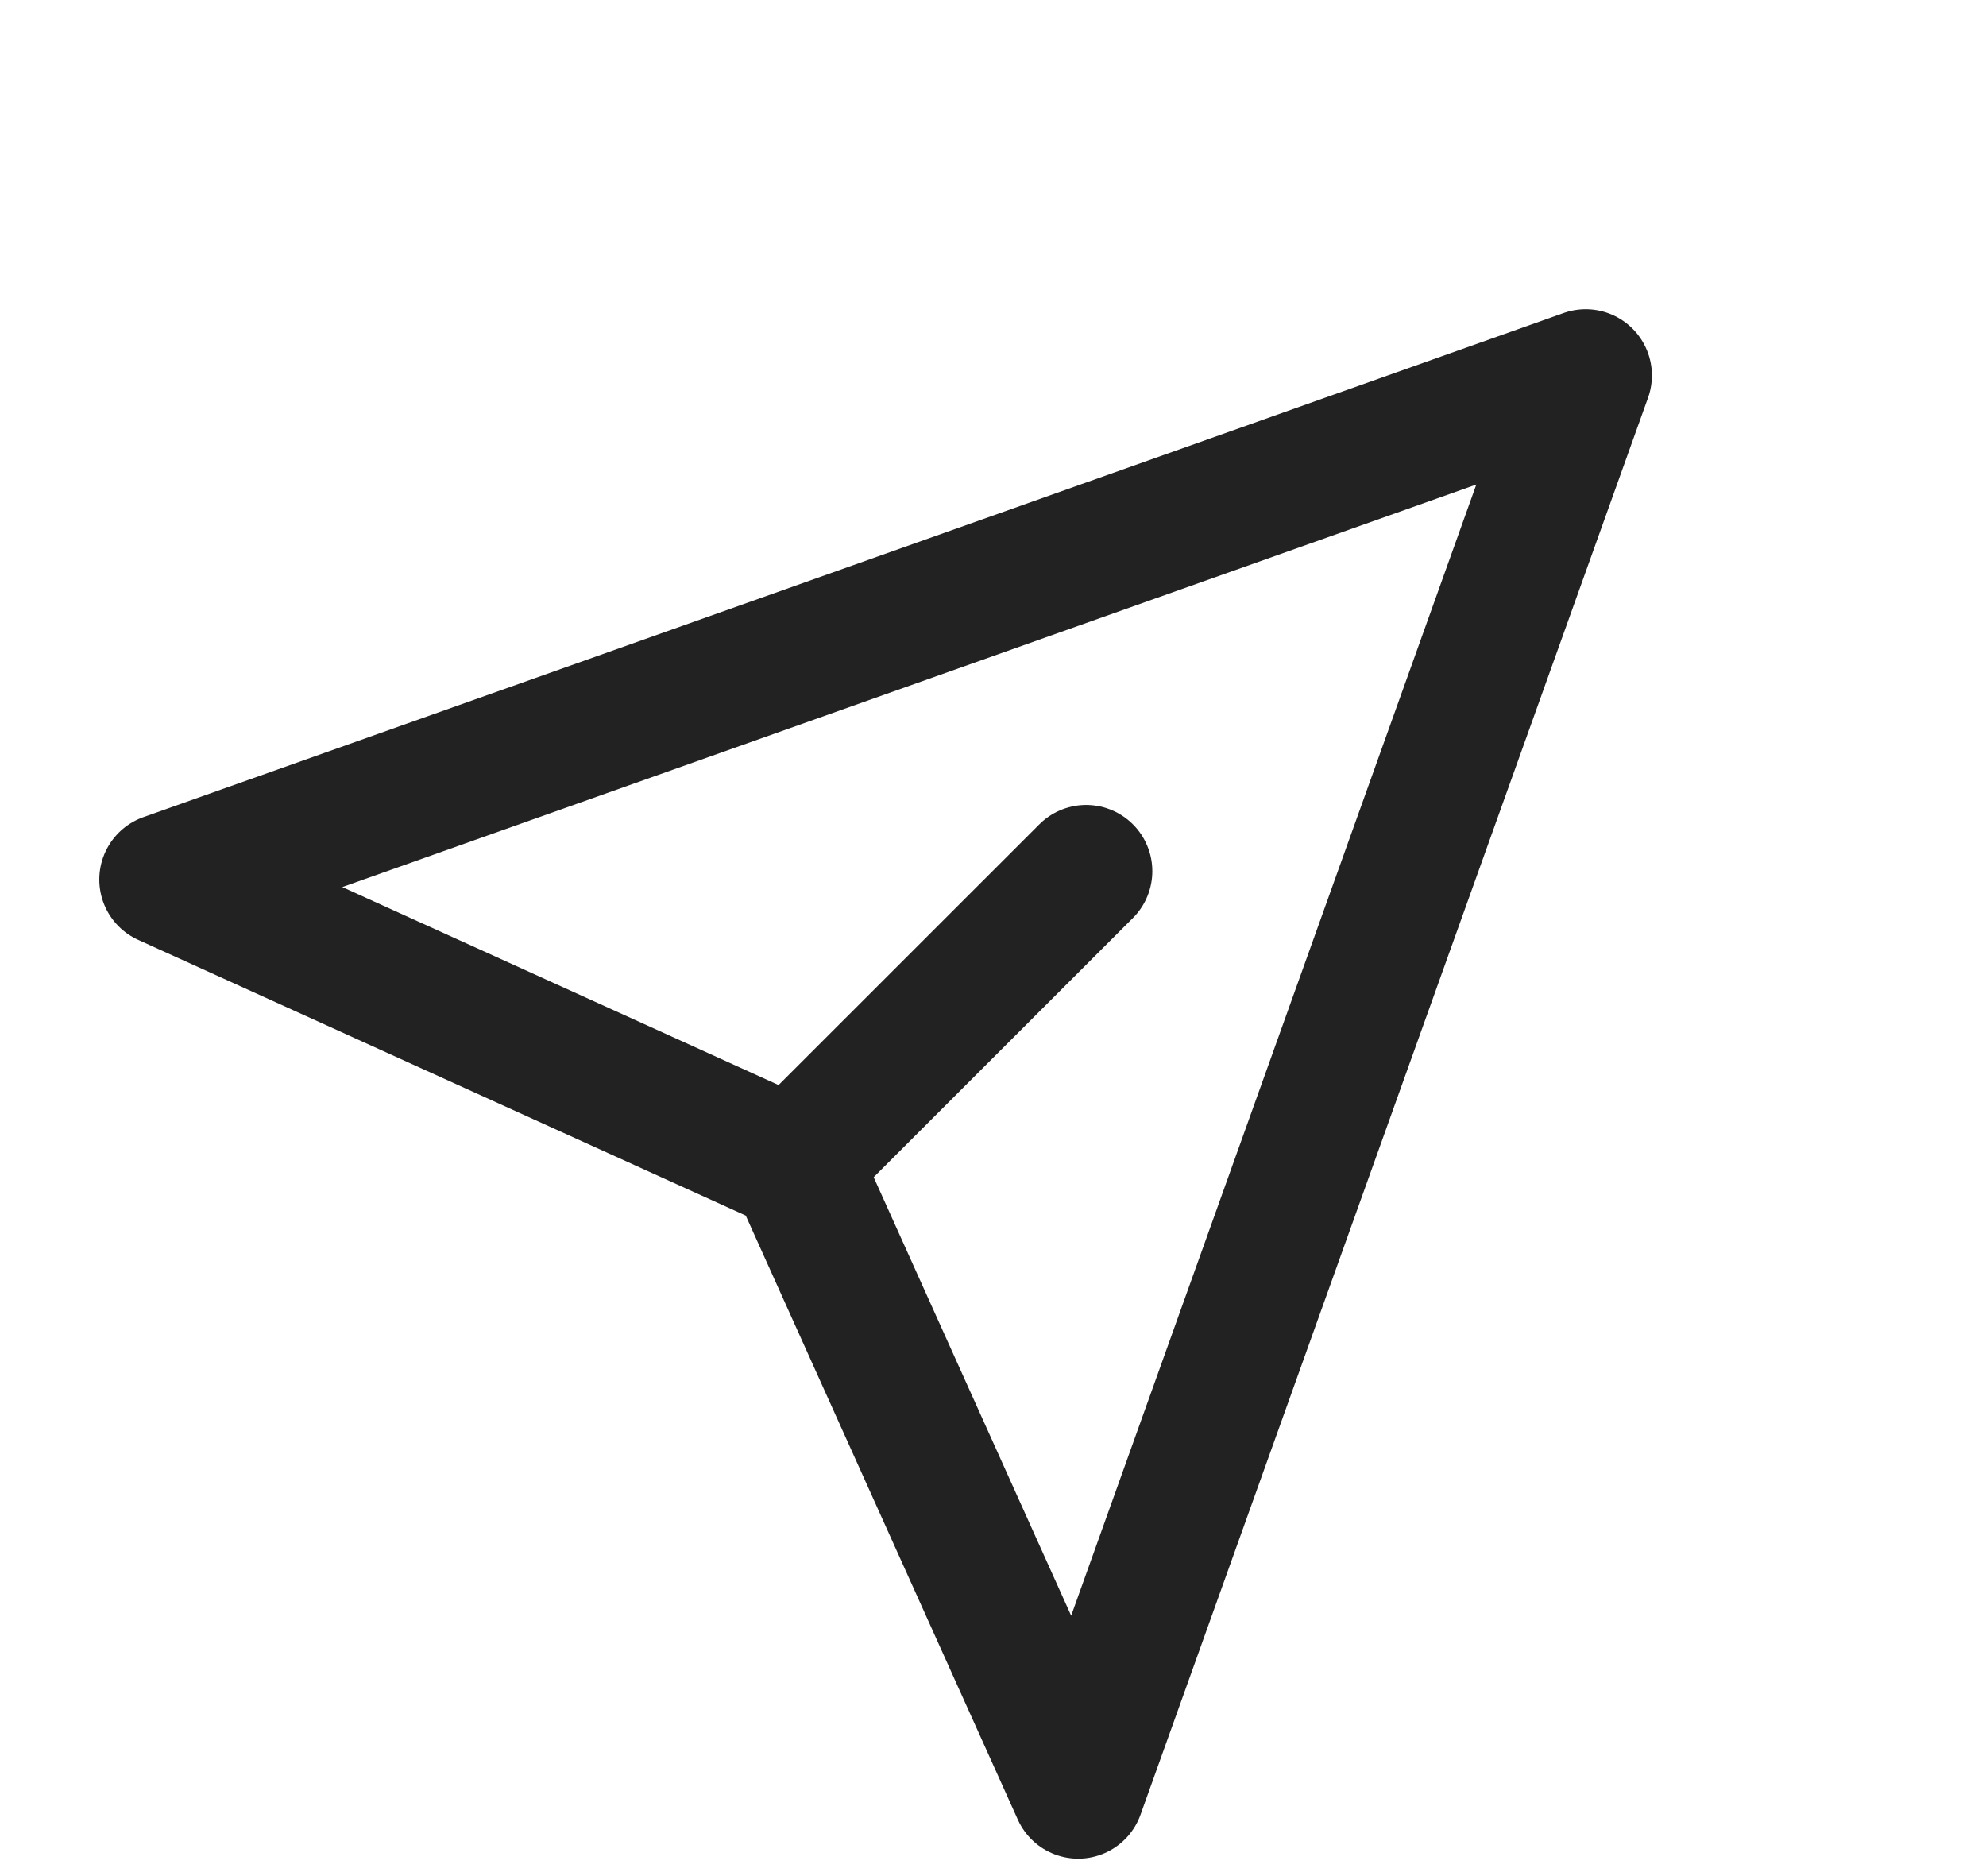 <svg width="18" height="17" viewBox="0 0 18 17" fill="none" xmlns="http://www.w3.org/2000/svg">
<g id="Group 122">
<path id="Vector 14" d="M1.5 7.97L7.213 10.562L9.772 16.242L14.372 3.402L1.5 7.97Z" stroke="#222222" stroke-width="1.2" stroke-linecap="round" stroke-linejoin="round"/>
<path id="Vector 67" d="M7.192 10.545L9.844 7.894" stroke="#222222" stroke-width="1.2" stroke-linecap="round" stroke-linejoin="round"/>
</g>
</svg>
